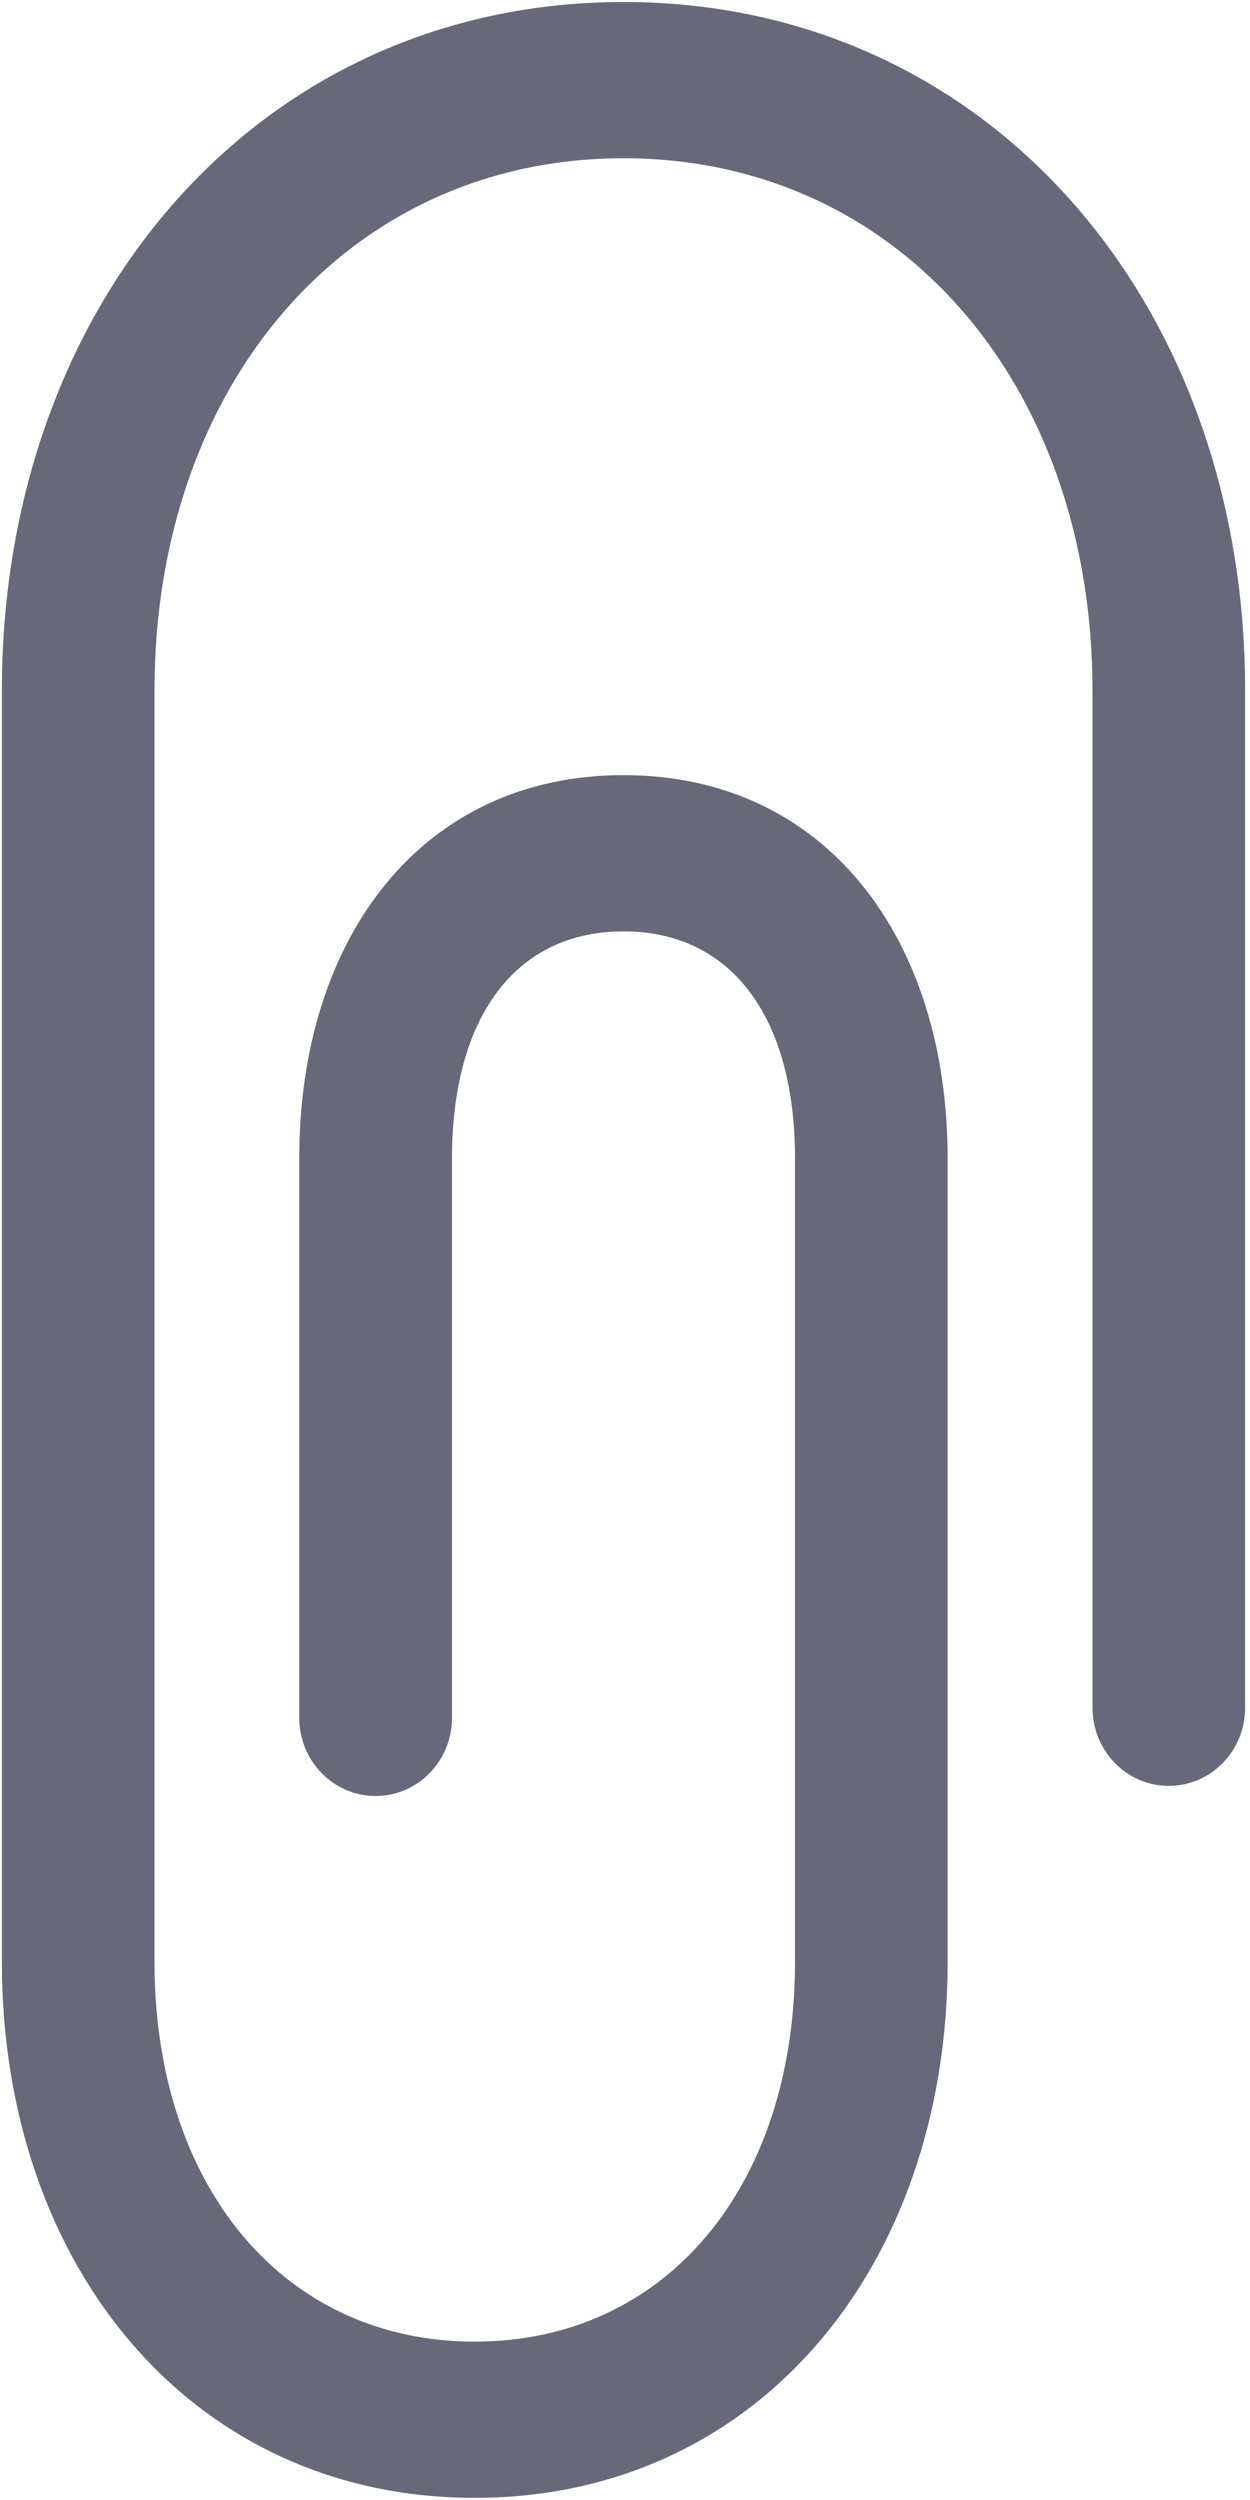 <svg width="10" height="20" viewBox="0 0 10 20" fill="none" xmlns="http://www.w3.org/2000/svg">
<path fill-rule="evenodd" clip-rule="evenodd" d="M3.616 13.743V9.267C3.616 8.133 4.127 7.451 4.988 7.451C5.848 7.451 6.36 8.133 6.36 9.267V15.696C6.36 17.487 5.331 18.733 3.798 18.733C2.265 18.733 1.236 17.487 1.236 15.696V5.524C1.236 3.068 2.791 1.266 4.988 1.266C7.185 1.266 8.74 3.068 8.74 5.524V13.662C8.74 14.007 9.013 14.287 9.35 14.287C9.688 14.287 9.961 14.007 9.961 13.662V5.524C9.961 2.41 7.896 0.016 4.988 0.016C2.08 0.016 0.015 2.41 0.015 5.524V15.696C0.015 18.135 1.54 19.983 3.798 19.983C6.056 19.983 7.581 18.135 7.581 15.696V9.267C7.581 7.504 6.604 6.201 4.988 6.201C3.372 6.201 2.394 7.504 2.394 9.267V13.743C2.394 14.088 2.668 14.368 3.005 14.368C3.342 14.368 3.616 14.088 3.616 13.743Z" fill="#676879"/>
</svg>
